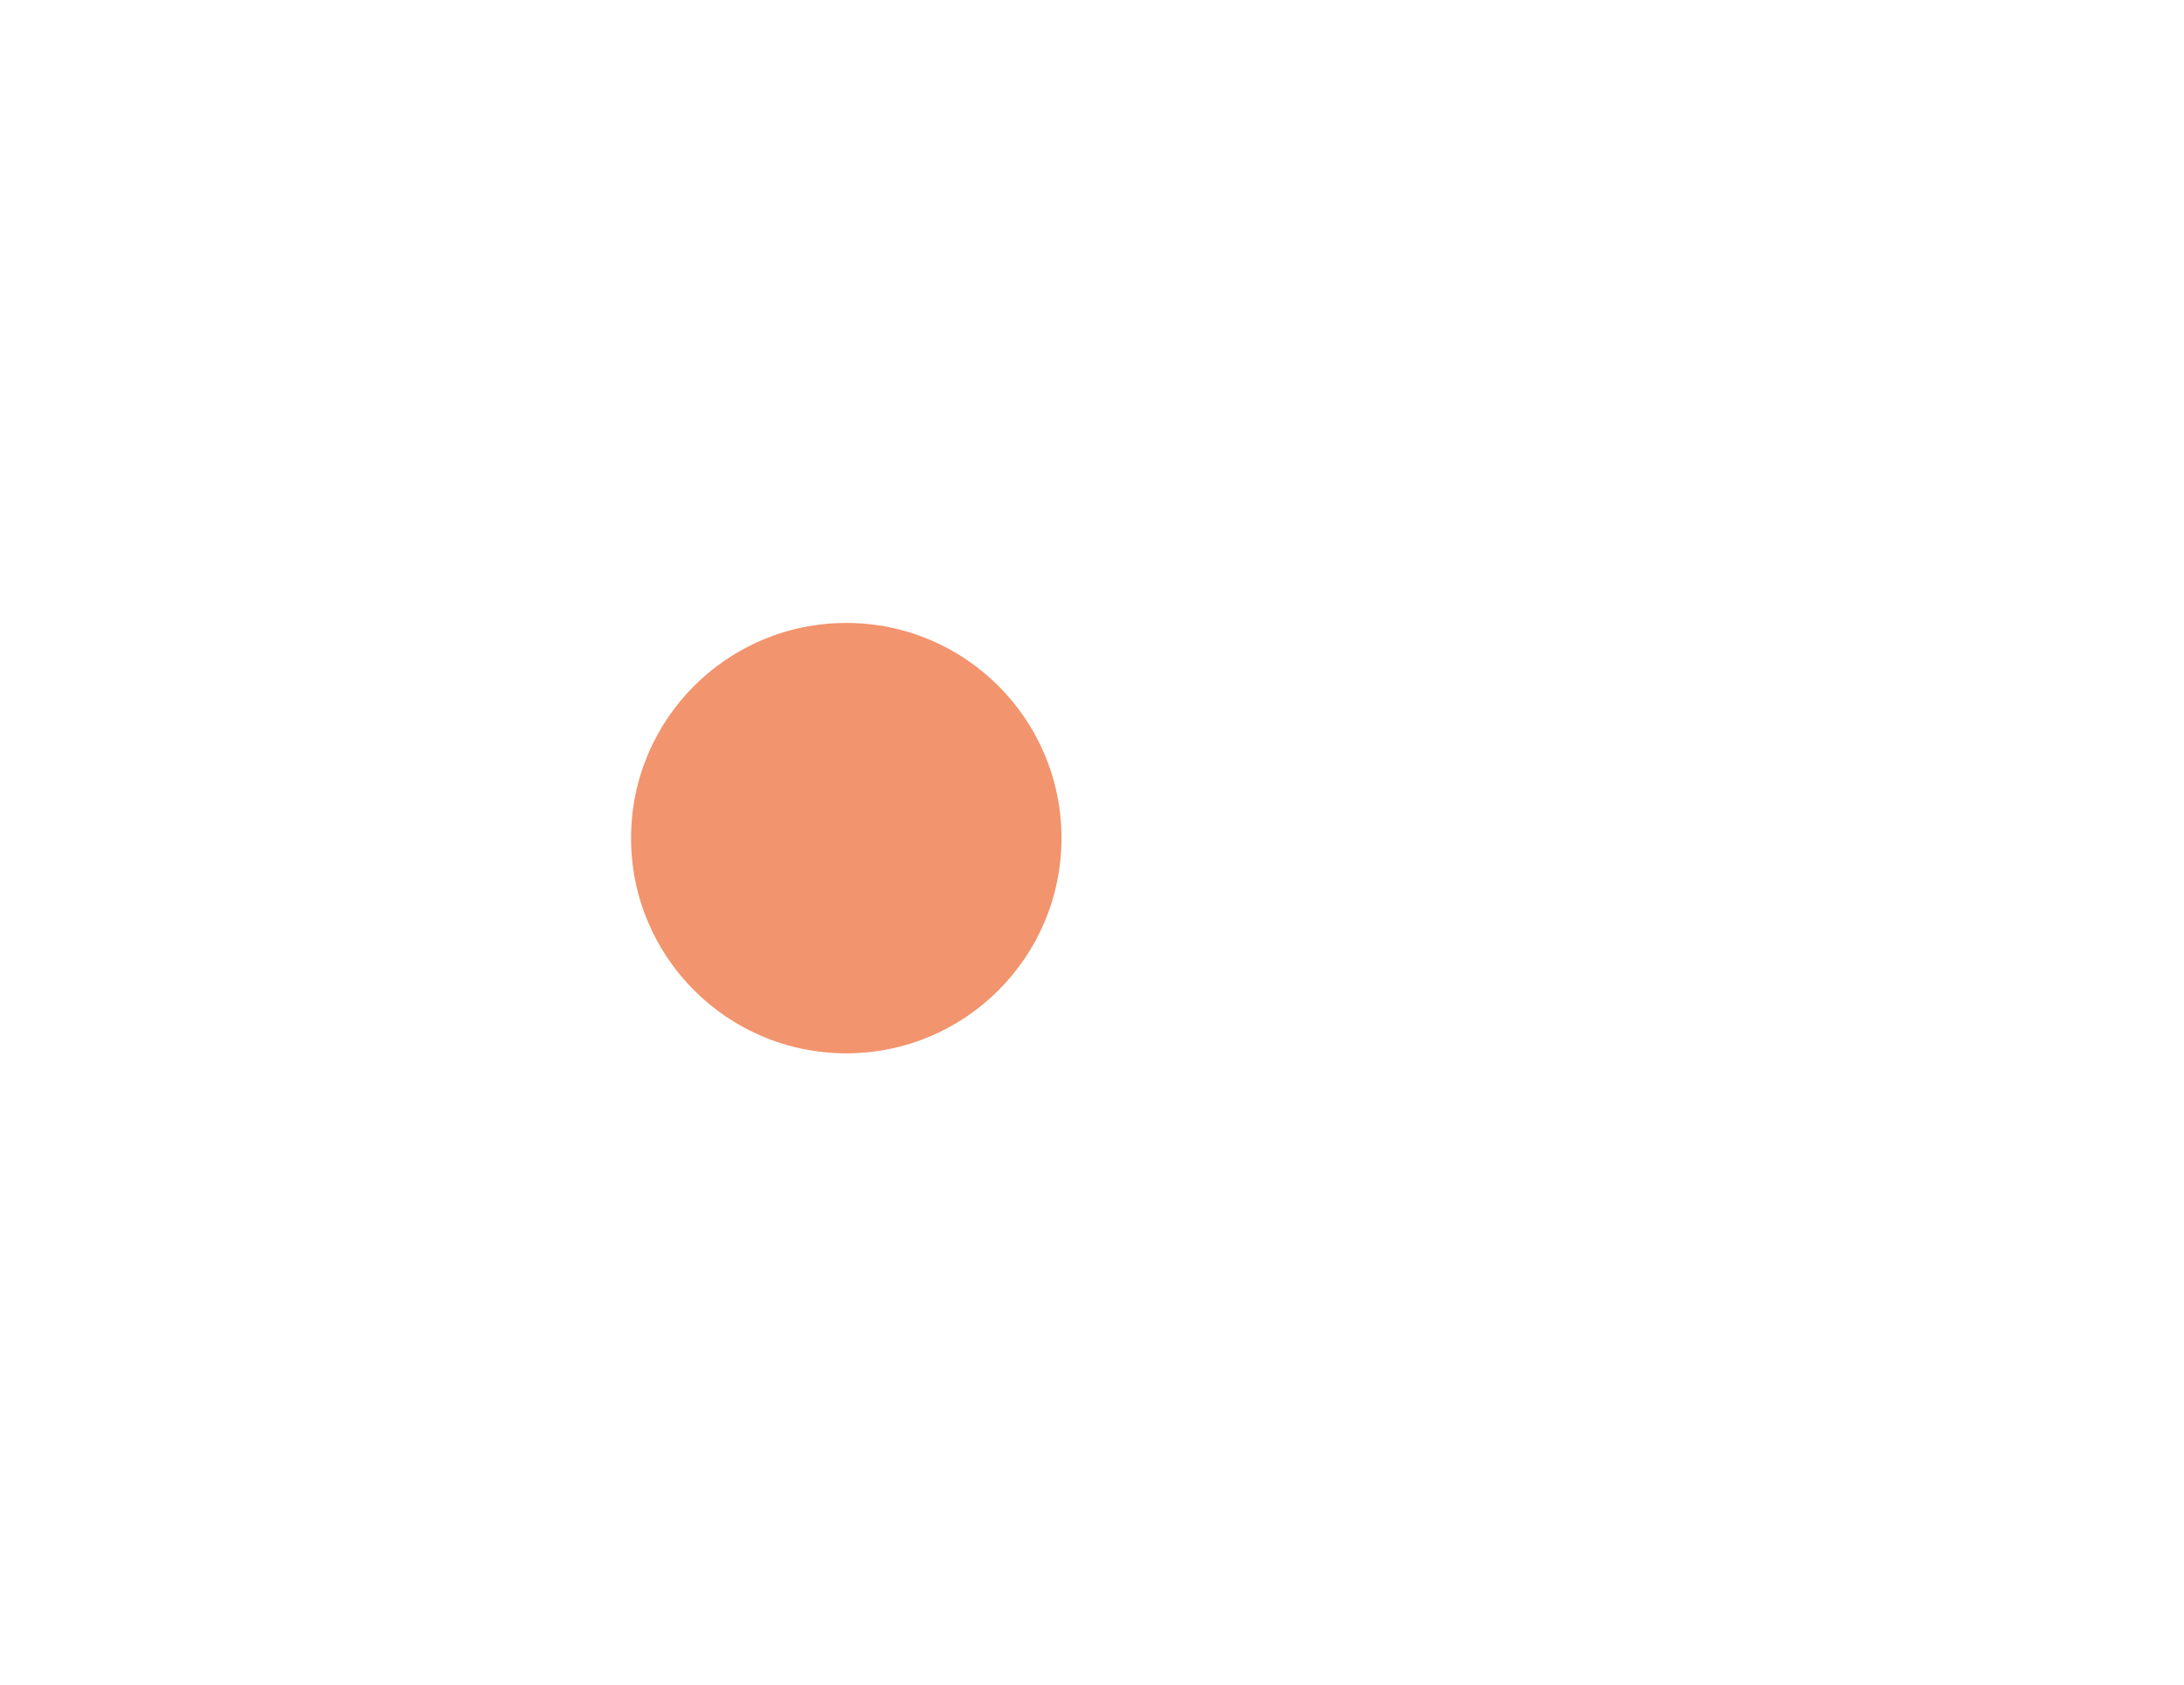 <svg width="35" height="27" viewBox="0 0 35 27" fill="none" xmlns="http://www.w3.org/2000/svg">
<g filter="url(#filter0_d_0_449)">
<path fill-rule="evenodd" clip-rule="evenodd" d="M29.797 11.892L17.419 4.795C14.803 3.304 11.476 3.188 8.674 4.795C4.462 7.21 3.005 12.582 5.42 16.794C7.835 21.006 13.208 22.463 17.42 20.047L29.797 12.95C30.206 12.716 30.206 12.126 29.797 11.892Z" fill="white"/>
</g>
<g filter="url(#filter1_d_0_449)">
<circle cx="13.562" cy="12.433" r="3.449" transform="rotate(90 13.562 12.433)" fill="#F2946D"/>
</g>
<defs>
<filter id="filter0_d_0_449" x="0.254" y="0.633" width="33.849" height="25.581" filterUnits="userSpaceOnUse" color-interpolation-filters="sRGB">
<feFlood flood-opacity="0" result="BackgroundImageFix"/>
<feColorMatrix in="SourceAlpha" type="matrix" values="0 0 0 0 0 0 0 0 0 0 0 0 0 0 0 0 0 0 127 0" result="hardAlpha"/>
<feOffset dy="1"/>
<feGaussianBlur stdDeviation="2"/>
<feColorMatrix type="matrix" values="0 0 0 0 0 0 0 0 0 0 0 0 0 0 0 0 0 0 0.224 0"/>
<feBlend mode="normal" in2="BackgroundImageFix" result="effect1_dropShadow_0_449"/>
<feBlend mode="normal" in="SourceGraphic" in2="effect1_dropShadow_0_449" result="shape"/>
</filter>
<filter id="filter1_d_0_449" x="6.113" y="5.984" width="14.898" height="14.898" filterUnits="userSpaceOnUse" color-interpolation-filters="sRGB">
<feFlood flood-opacity="0" result="BackgroundImageFix"/>
<feColorMatrix in="SourceAlpha" type="matrix" values="0 0 0 0 0 0 0 0 0 0 0 0 0 0 0 0 0 0 127 0" result="hardAlpha"/>
<feOffset dy="1"/>
<feGaussianBlur stdDeviation="2"/>
<feColorMatrix type="matrix" values="0 0 0 0 0 0 0 0 0 0 0 0 0 0 0 0 0 0 0.224 0"/>
<feBlend mode="normal" in2="BackgroundImageFix" result="effect1_dropShadow_0_449"/>
<feBlend mode="normal" in="SourceGraphic" in2="effect1_dropShadow_0_449" result="shape"/>
</filter>
</defs>
</svg>

